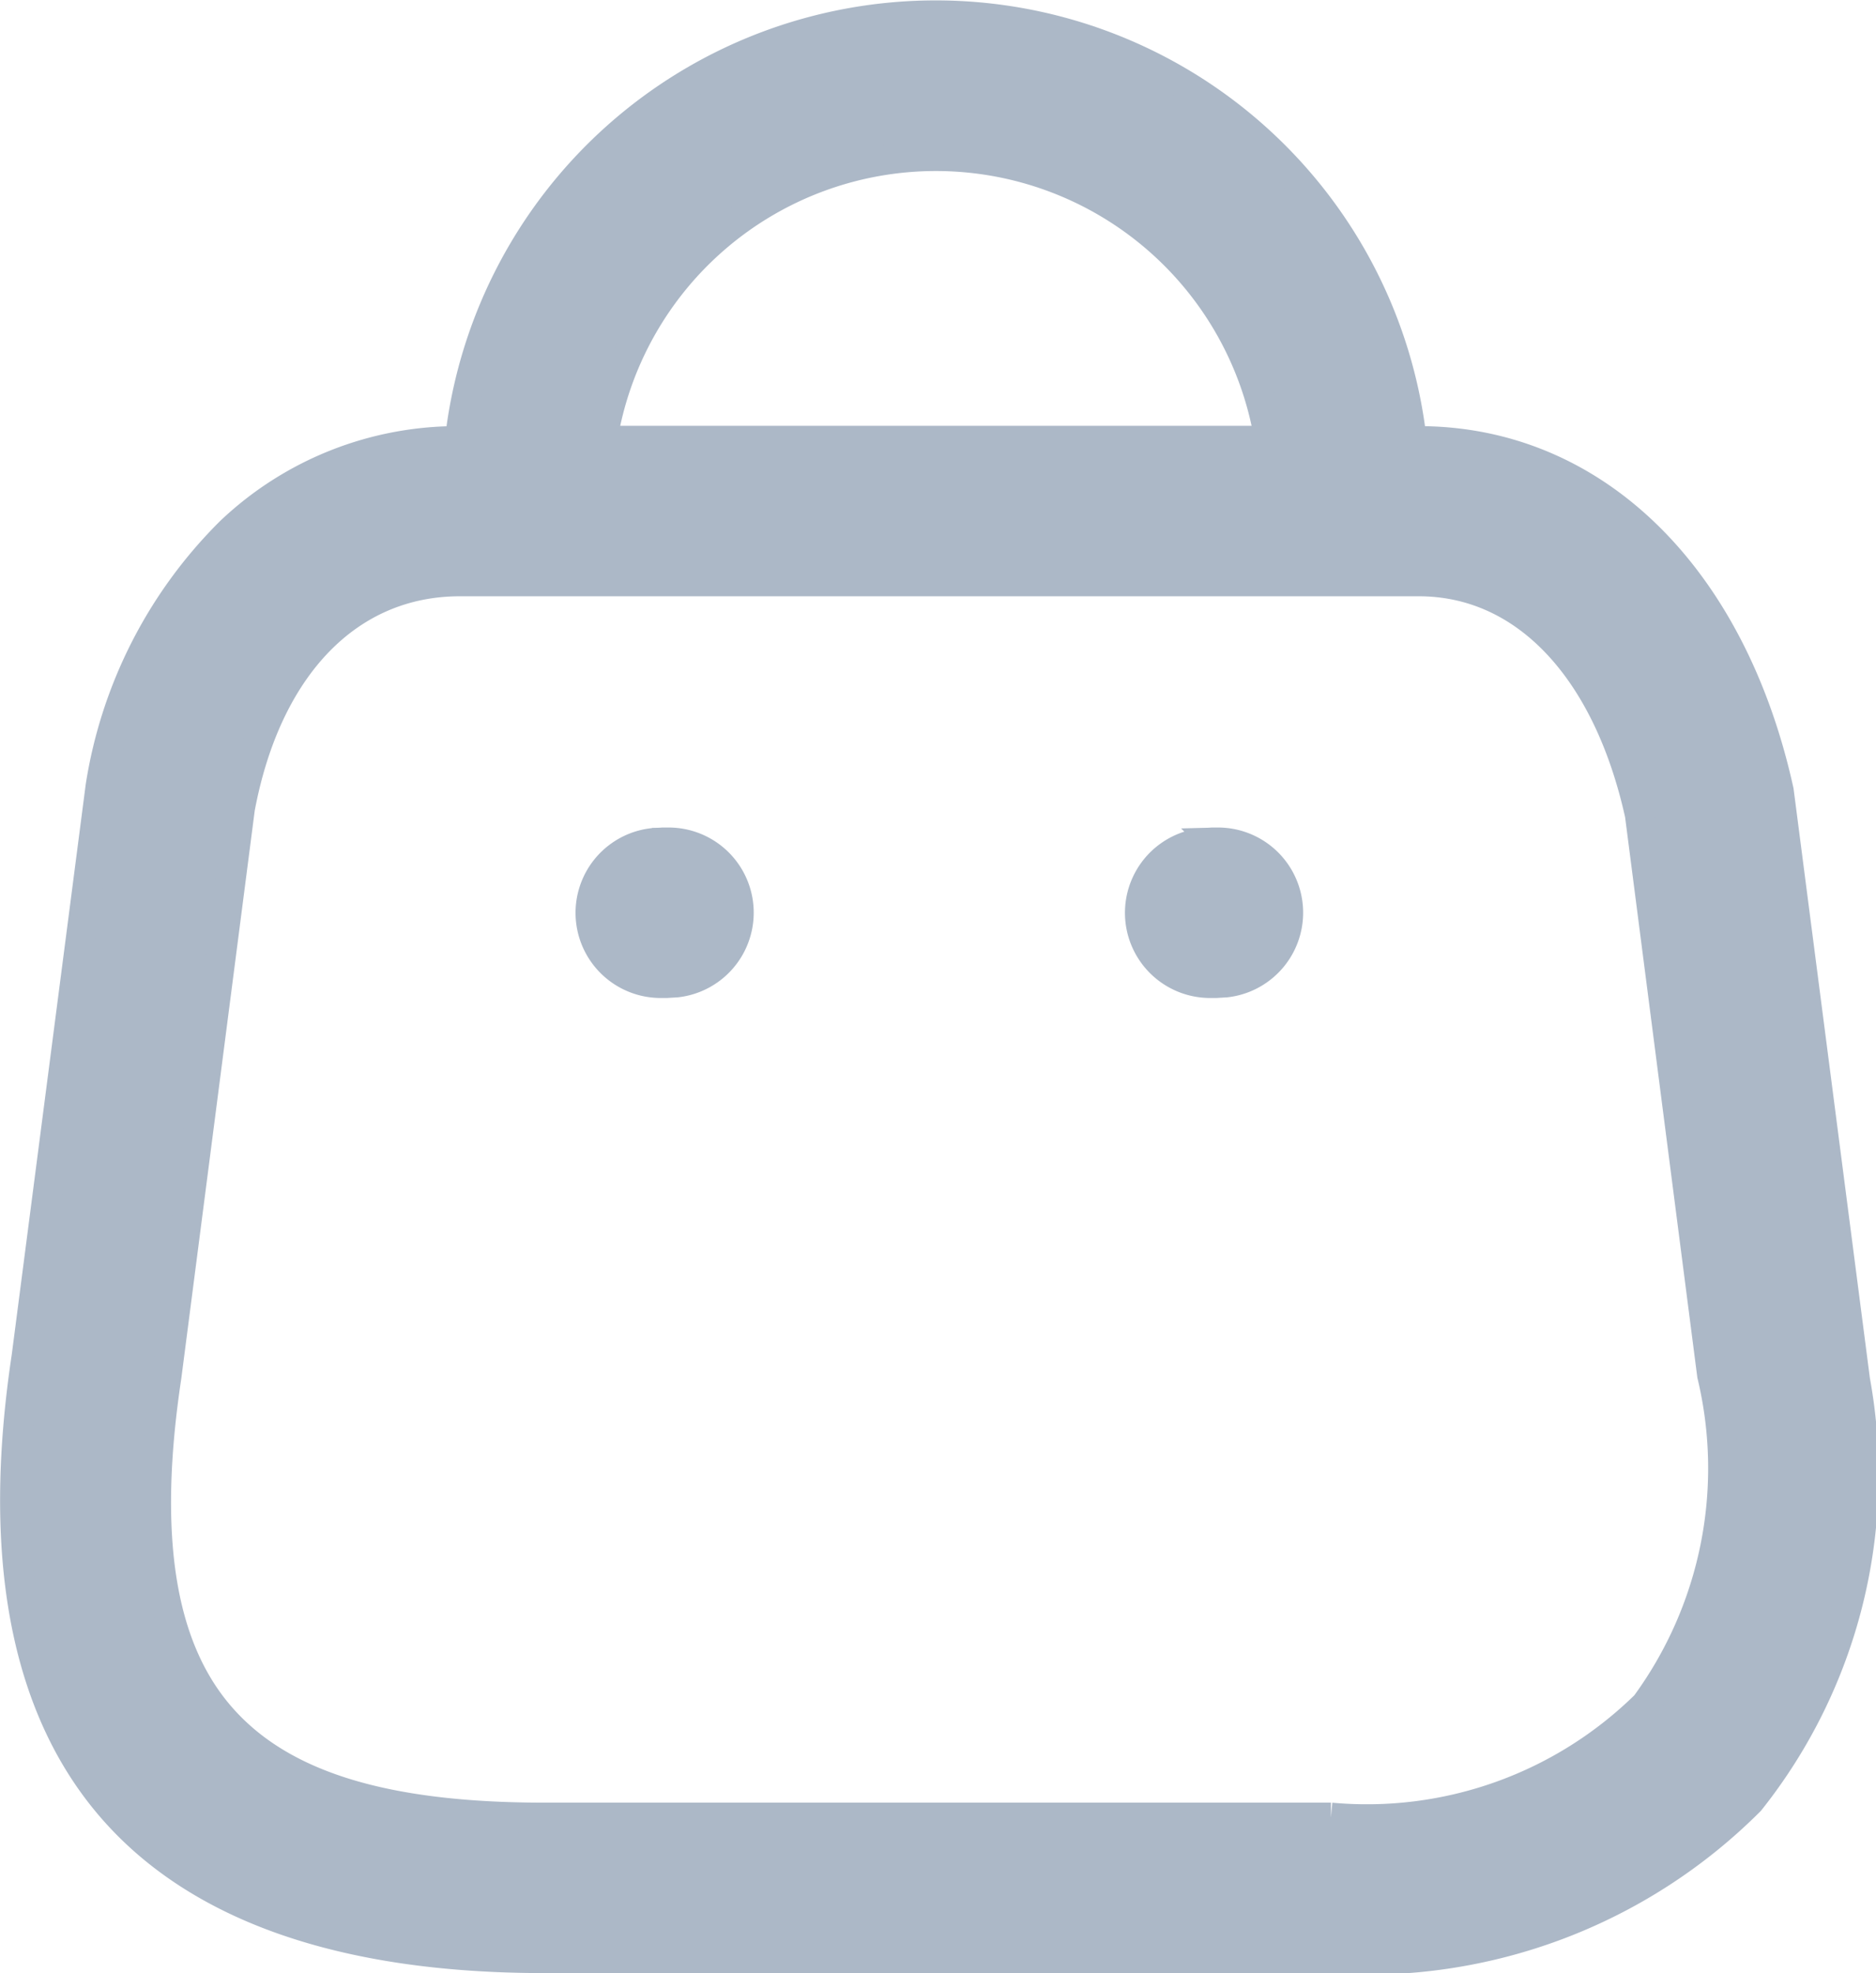<svg xmlns="http://www.w3.org/2000/svg" width="18.879" height="19.854" viewBox="0 0 18.879 19.854">
  <g id="Bag" transform="translate(0.151 0.15)">
    <path id="Bag-2" data-name="Bag" d="M5.326,19.554c-2.022,0-3.488-.512-4.357-1.521S-.185,15.5.116,13.5L.86,7.765A4.613,4.613,0,0,1,2.169,5.2a3.316,3.316,0,0,1,2.306-.912h0a4.821,4.821,0,0,1,9.582,0h.07c1.756,0,3.144,1.349,3.623,3.52l.768,5.931a5.271,5.271,0,0,1-1.06,4.232,5.447,5.447,0,0,1-4.216,1.587ZM2.264,7.985,1.525,13.7c-.241,1.6-.067,2.715.534,3.414s1.64,1.025,3.267,1.025h7.917a4,4,0,0,0,3.167-1.132,4.033,4.033,0,0,0,.668-3.321l-.727-5.639C16.026,6.578,15.195,5.7,14.128,5.7H4.476C3.359,5.7,2.532,6.554,2.264,7.985Zm10.361-3.7a3.4,3.4,0,0,0-6.715,0Zm-.58,5.457a.707.707,0,0,1-.1-1.409l.1-.006h.043a.707.707,0,0,1,.1,1.409l-.1.006Zm-5.529,0a.707.707,0,0,1-.1-1.409l.1-.006h.043a.707.707,0,0,1,.1,1.409l-.1.006Z" transform="translate(0 0)" fill="#acb8c7" stroke="#acb8c7" stroke-width="0.3"/>
  </g>
</svg>

